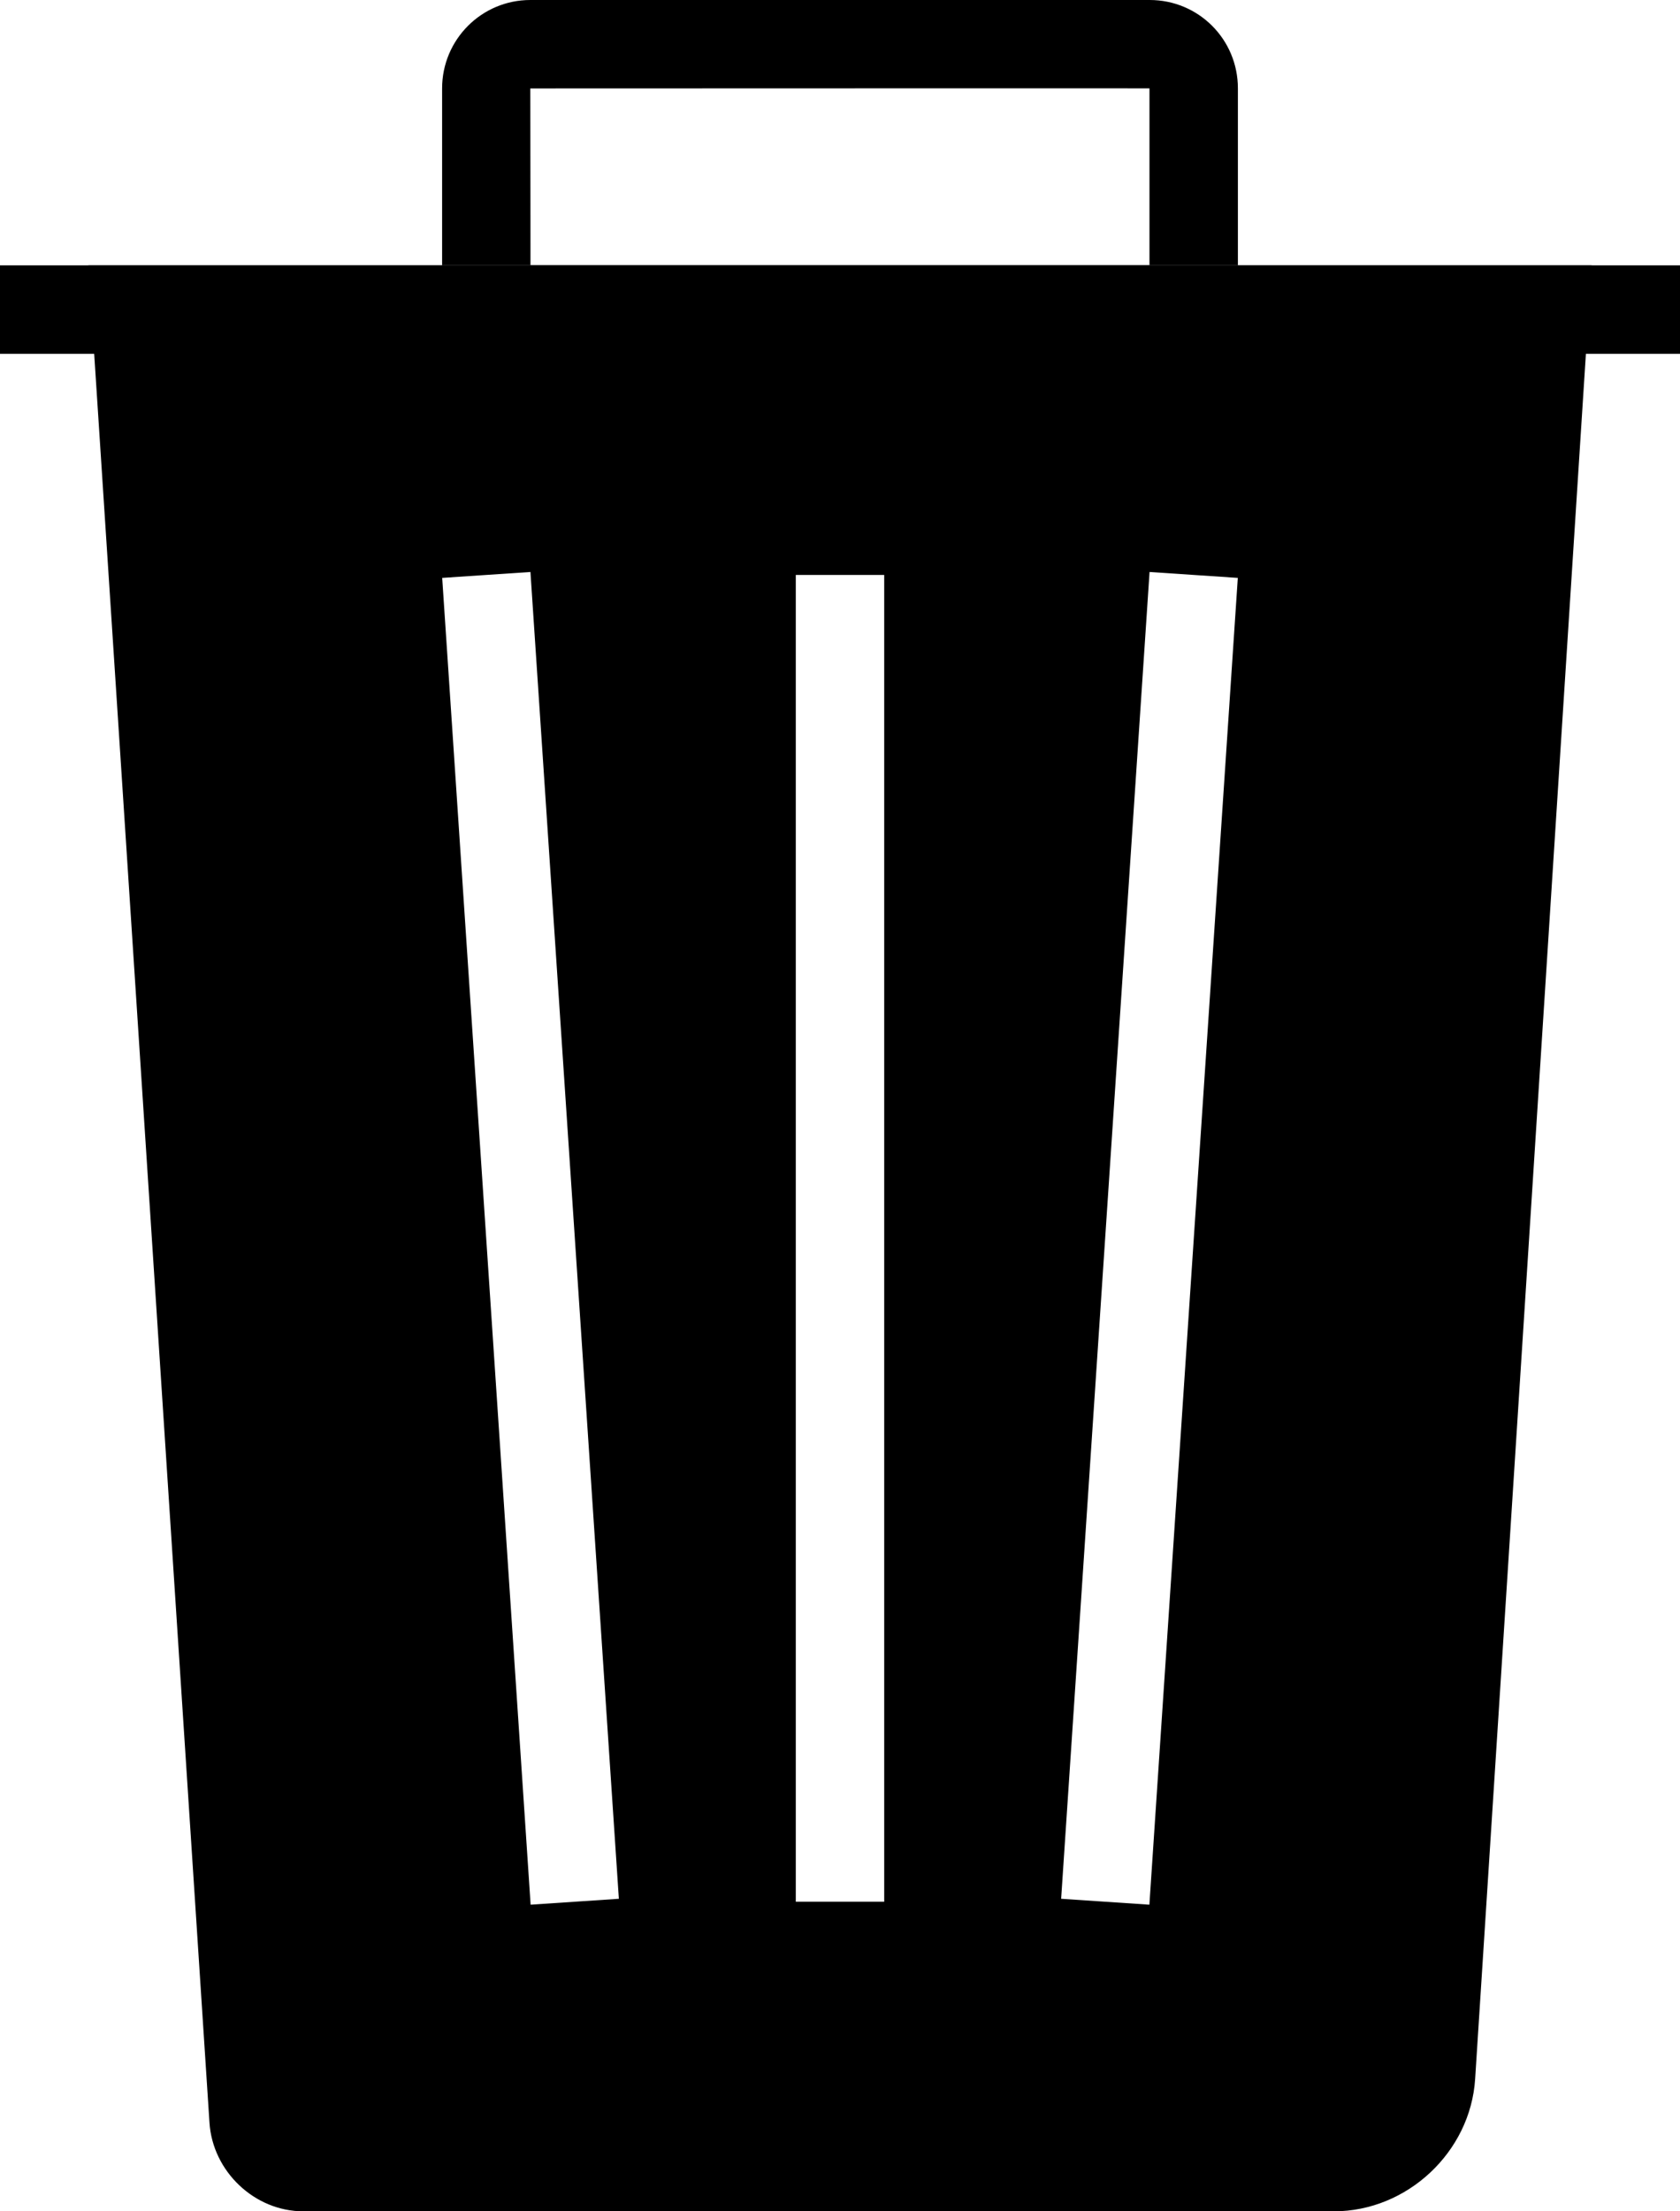 <?xml version="1.0" encoding="UTF-8"?>
<svg width="38px" height="50px" viewBox="0 0 38 50" version="1.1" xmlns="http://www.w3.org/2000/svg" xmlns:xlink="http://www.w3.org/1999/xlink">
    <!-- Generator: Sketch 40.1 (33804) - http://www.bohemiancoding.com/sketch -->
    <title>trash_fill</title>
    <desc>Created with Sketch.</desc>
    <defs></defs>
    <g id="Page-1" stroke="none" stroke-width="1" fill="none" fill-rule="evenodd">
        <g id="trash_fill" fill="#000000">
            <path d="M12,8 L10,6 L28,6 L26,8 L26,1.998 C26,1.995 11.995,2 11.995,2 C11.998,2 12,8 12,8 Z M11.995,0 L26.005,0 C27.107,0 28,0.887 28,1.998 L28,8 L10,8 L10,1.998 C10,0.895 10.893,0 11.995,0 Z" id="Rectangle-16"></path>
            <rect id="Rectangle-12" x="0" y="6" width="38" height="2"></rect>
            <path d="M2,6 L36,6 L33.366,47.01 C33.26,48.661 31.828,50 30.172,50 L6.859,50 C5.76,50 4.81,49.101 4.738,47.995 L2,6 Z M10.002,13.067 L12.002,43.067 L13.998,42.933 L11.998,12.933 L10.002,13.067 Z M27.998,13.067 L25.998,43.067 L24.002,42.933 L26.002,12.933 L27.998,13.067 Z M18,13 L18,43 L20,43 L20,13 L18,13 Z" id="Combined-Shape"></path>
        </g>
    </g>
</svg>